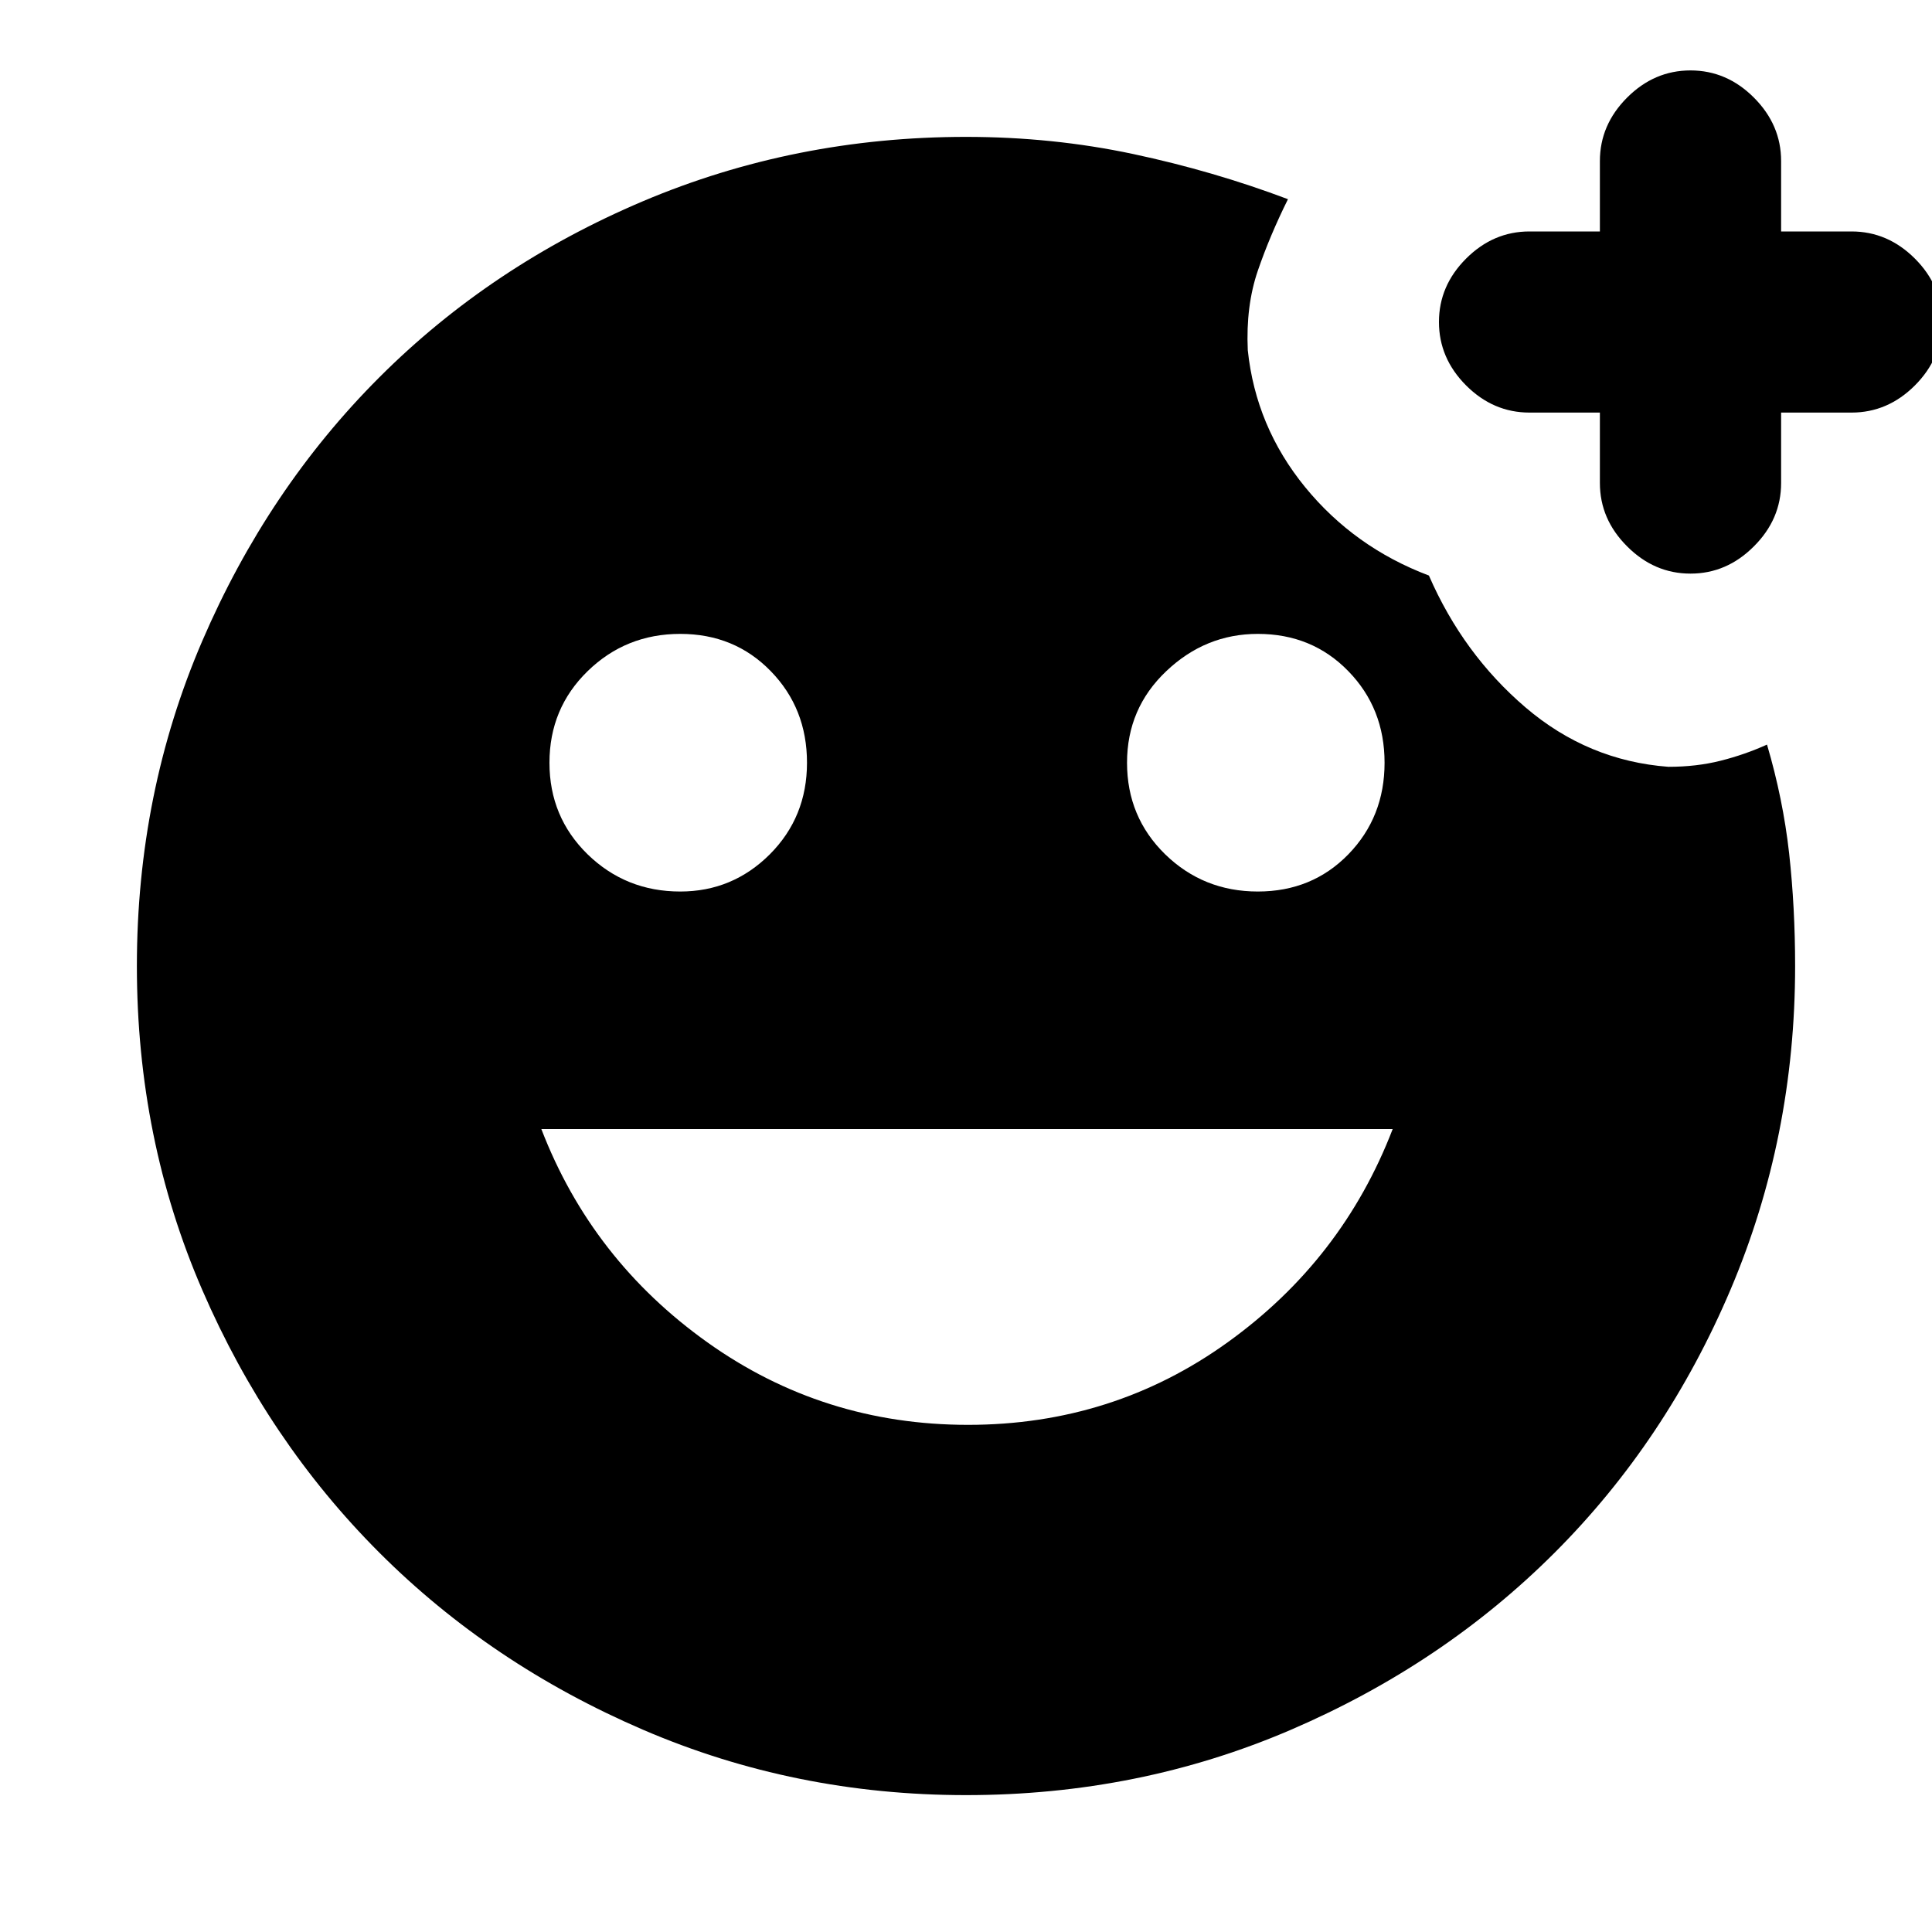 <svg xmlns="http://www.w3.org/2000/svg" height="20" width="20"><path d="M16.562 4.271h-.729q-.375 0-.656-.281-.281-.282-.281-.657 0-.375.281-.656t.656-.281h.729v-.729q0-.375.282-.657.281-.281.656-.281t.656.281q.282.282.282.657v.729h.729q.375 0 .656.281t.281.656q0 .375-.281.657-.281.281-.656.281h-.729V5q0 .375-.282.656-.281.282-.656.282t-.656-.282q-.282-.281-.282-.656ZM10 18.583q-1.771 0-3.344-.677t-2.729-1.833q-1.156-1.156-1.833-2.719-.677-1.562-.677-3.354t.677-3.365q.677-1.573 1.833-2.729Q5.083 2.75 6.656 2.083 8.229 1.417 10 1.417q.896 0 1.729.177.833.177 1.604.468-.187.376-.312.74-.125.365-.104.823.083.792.593 1.417.511.625 1.282.916.354.813 1 1.365t1.479.615q.291 0 .541-.063.25-.063.48-.167.166.563.229 1.125.062.563.062 1.167 0 1.771-.666 3.344-.667 1.573-1.823 2.729-1.156 1.156-2.729 1.833-1.573.677-3.365.677Zm3.021-9.354q.562 0 .937-.385.375-.386.375-.948 0-.563-.375-.948-.375-.386-.937-.386-.542 0-.948.386-.406.385-.406.948 0 .562.395.948.396.385.959.385Zm-5.979 0q.541 0 .927-.385.385-.386.385-.948 0-.563-.375-.948-.375-.386-.937-.386-.563 0-.959.386-.395.385-.395.948 0 .562.395.948.396.385.959.385Zm2.979 5.521q1.5 0 2.687-.854 1.188-.854 1.709-2.208H5.604q.521 1.354 1.719 2.208 1.198.854 2.698.854Z"/></svg>